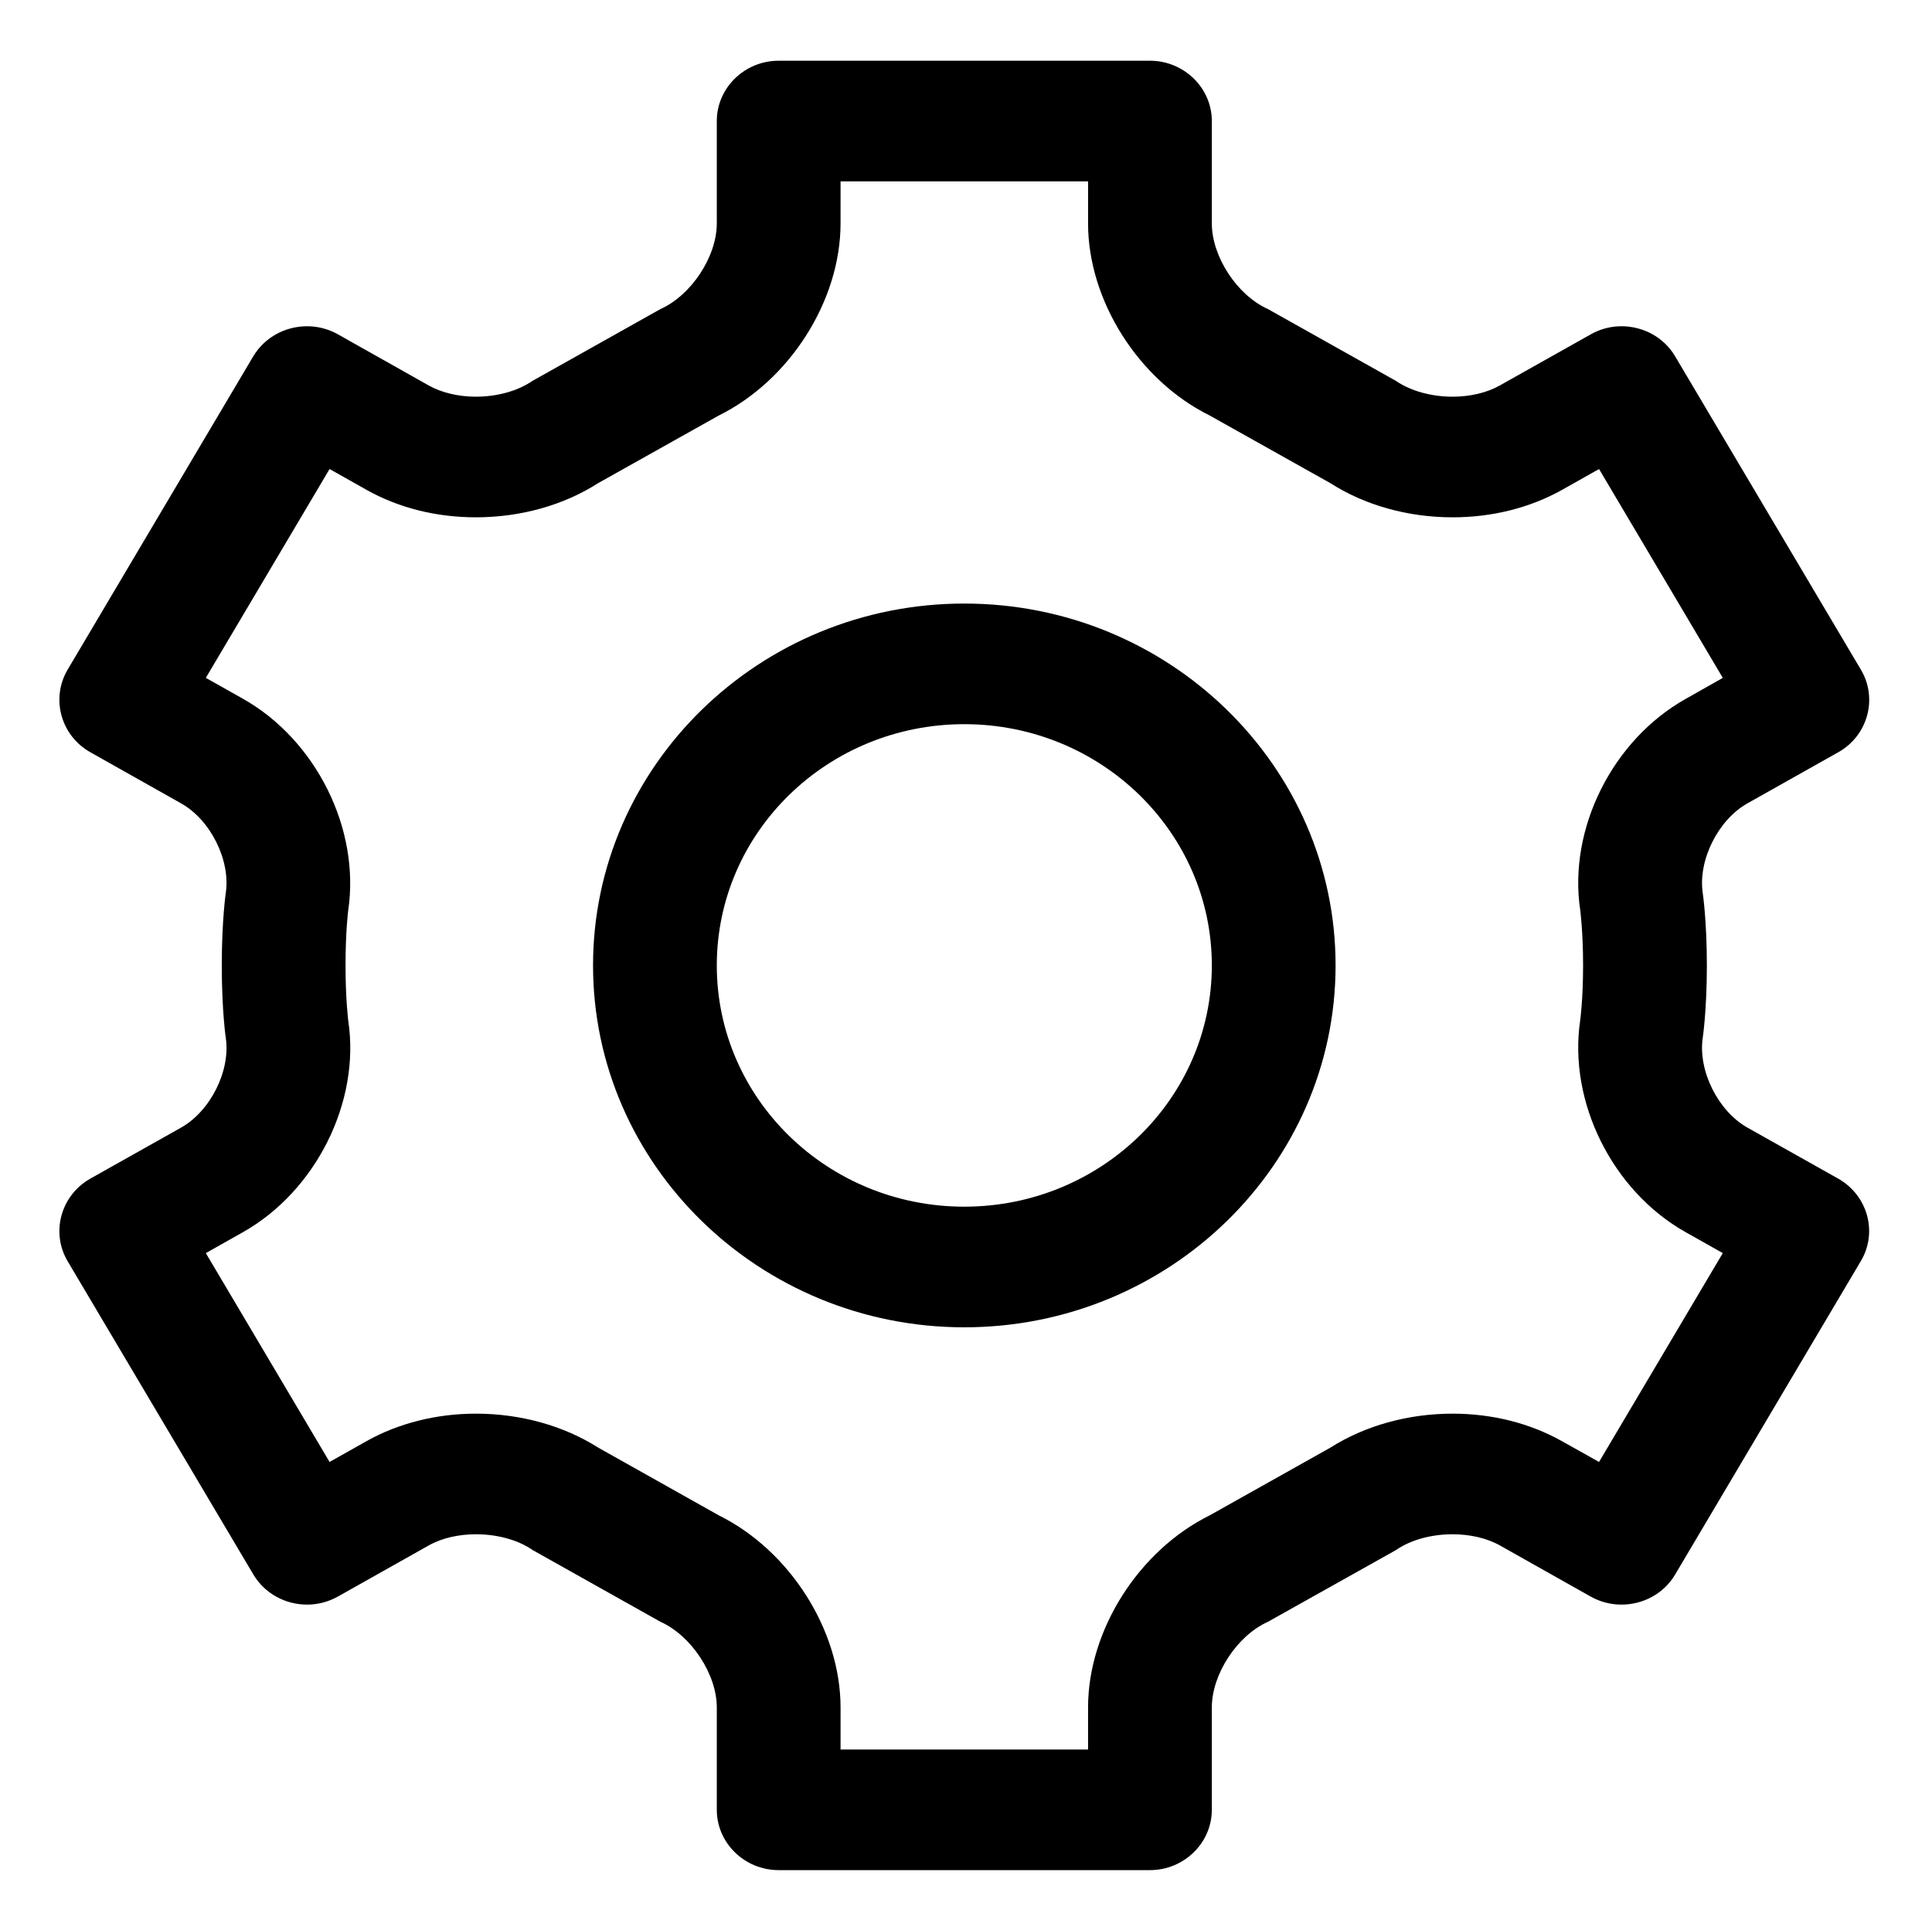 <?xml version="1.0" standalone="no"?><!DOCTYPE svg PUBLIC "-//W3C//DTD SVG 1.1//EN" "http://www.w3.org/Graphics/SVG/1.1/DTD/svg11.dtd"><svg t="1481393564741" class="icon" style="" viewBox="0 0 1025 1024" version="1.1" xmlns="http://www.w3.org/2000/svg" p-id="653" xmlns:xlink="http://www.w3.org/1999/xlink" width="200.195" height="200"><defs><style type="text/css"></style></defs><path d="M577.261 96.238l0 22.317c0 41.068 26.931 83.329 64.566 101.956l63.992 35.88c18.339 11.752 41.231 18.131 64.825 18.131 21.032 0 41.099-5.066 57.96-14.502l19.749-11.128 65.657 110.832-19.75 11.188c-38.851 21.82-62.32 69.014-55.911 111.899 0 0.124 1.539 11.253 1.539 29.505 0 18.131-1.539 29.193-1.539 29.193l0 0c-6.409 43.197 17.059 90.456 55.911 112.332l19.75 11.131-65.657 110.831-19.749-11.067c-16.924-9.499-36.928-14.563-57.96-14.563-23.594 0-46.487 6.376-64.89 18.069l-63.928 35.879c-37.635 18.628-64.566 60.886-64.566 101.956l0 22.318-131.314 0 0-22.318c0-41.07-26.994-83.328-64.63-101.956l-63.864-35.879c-18.4-11.694-41.291-18.069-64.887-18.069-21.031 0-41.096 5.065-57.962 14.501l-19.75 11.13-65.656-110.831 19.749-11.131c38.726-21.875 62.258-69.135 55.847-111.955 0-0.128-1.477-11.255-1.477-29.57 0-18.065 1.413-29.132 1.413-29.132l0 0c6.475-43.258-17.057-90.518-55.847-112.394l-19.686-11.067 65.656-110.832 19.623 11.061c16.925 9.503 36.928 14.568 57.962 14.568 23.659 0 46.548-6.378 64.89-18.131l63.988-35.88c37.636-18.628 64.63-60.888 64.63-101.956L445.948 96.238 577.261 96.238M511.605 704.352c108.617 0 196.971-86.142 196.971-192.035 0-105.893-88.354-192.035-196.971-192.035s-196.972 86.143-196.972 192.035C314.634 618.21 402.989 704.352 511.605 704.352M610.093 32.225l-196.971 0c-18.081 0-32.831 14.381-32.831 32.004l0 54.325c0 17.567-13.462 38.072-29.876 45.444l-67.84 38.072c-8.077 5.565-19.107 8.44-30.134 8.44-8.978 0-17.953-2.001-25.072-6.001l-48.149-27.131c-5.128-2.875-10.772-4.252-16.288-4.252-11.413 0-22.507 5.751-28.597 16.006l-98.485 166.278c-8.977 15.256-3.592 34.947 12.054 43.761l48.15 27.13c15.646 8.752 26.354 30.257 23.723 47.631 0 0-2.112 14.441-2.112 38.385 0 24.005 2.112 38.381 2.112 38.381 2.631 17.441-8.078 38.883-23.723 47.694l-48.15 27.068c-15.647 8.879-21.031 28.507-12.054 43.763l98.549 166.278c6.089 10.253 17.12 16.006 28.532 16.006 5.515 0 11.159-1.379 16.288-4.254l48.216-27.13c7.053-3.997 16.028-5.941 25.134-5.941 10.9 0 22.057 2.816 30.138 8.443l67.71 38.008c16.414 7.375 29.876 27.878 29.876 45.443l0 54.322c0 17.629 14.751 32.009 32.831 32.009l196.971 0c18.018 0 32.827-14.38 32.827-32.009l0-54.322c0-17.565 13.337-38.068 29.75-45.443l67.84-38.008c8.078-5.626 19.167-8.443 30.135-8.443 9.038 0 18.015 1.942 25.134 5.941l48.153 27.13c5.131 2.876 10.773 4.254 16.35 4.254 11.349 0 22.442-5.753 28.468-16.006l98.487-166.278c9.107-15.255 3.655-34.884-11.989-43.763l-48.153-27.068c-15.646-8.811-26.29-30.253-23.724-47.694 0 0 2.183-14.376 2.183-38.381 0-23.944-2.183-38.385-2.183-38.385-2.566-17.375 8.078-38.818 23.724-47.631l48.216-27.13c15.646-8.814 21.032-28.505 11.99-43.761l-98.551-166.278c-6.026-10.255-17.119-16.006-28.468-16.006-5.577 0-11.219 1.377-16.35 4.315l-48.153 27.068c-7.052 4-16.028 6.001-25.134 6.001-10.902 0-22.057-2.876-30.135-8.44l-67.84-38.072c-16.413-7.372-29.75-27.877-29.75-45.444L642.923 64.231C642.92 46.608 628.111 32.225 610.093 32.225L610.093 32.225zM511.605 640.338c-72.579 0-131.315-57.324-131.315-128.022s58.735-128.023 131.315-128.023c72.456 0 131.315 57.325 131.315 128.023S584.061 640.338 511.605 640.338L511.605 640.338z" p-id="654"></path></svg>